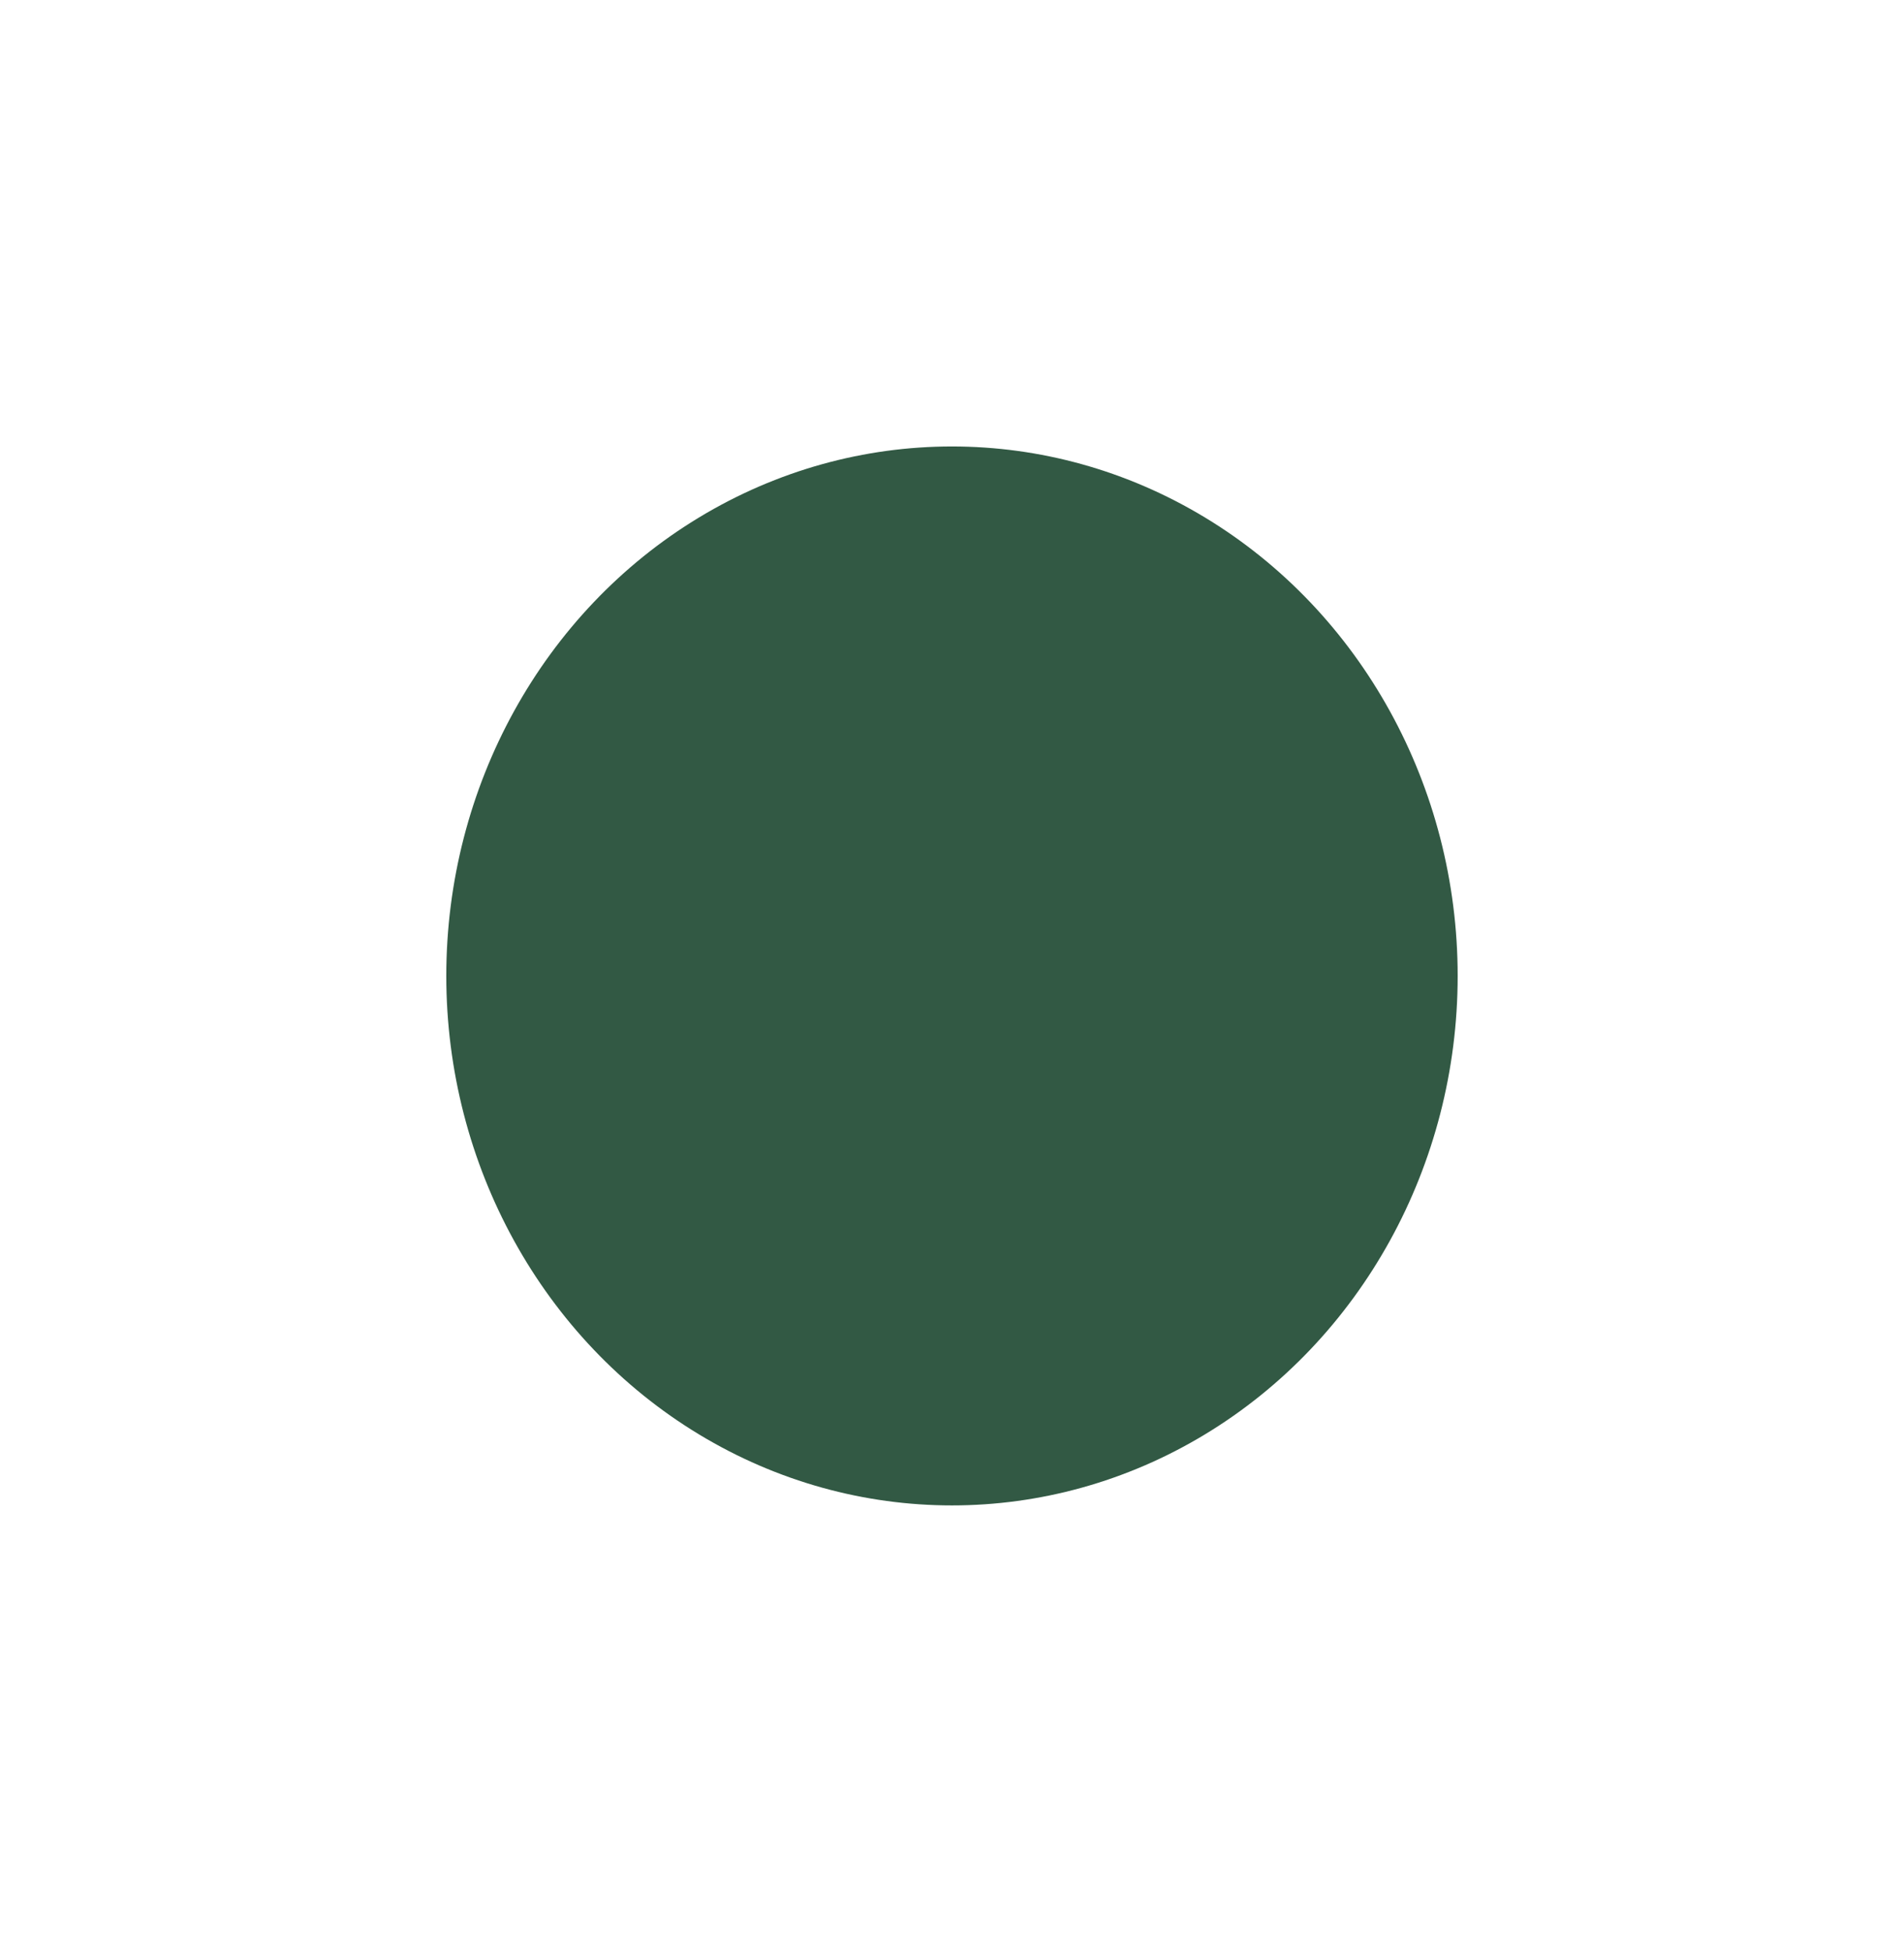 <svg width="849" height="870" viewBox="0 0 849 870" fill="none" xmlns="http://www.w3.org/2000/svg">
<path d="M437.284 401.19L437.361 402.194L438.115 401.526L570.788 283.874L457.595 421.834L456.991 422.571L457.941 422.649L631.918 437L457.941 451.351L456.991 451.429L457.595 452.166L570.788 590.126L438.115 472.474L437.361 471.806L437.284 472.81L423.5 653.429L409.716 472.81L409.639 471.806L408.885 472.474L276.212 590.126L389.405 452.166L390.009 451.429L389.059 451.351L215.082 437L389.059 422.649L390.009 422.571L389.405 421.834L276.212 283.874L408.885 401.526L409.639 402.194L409.716 401.19L423.5 220.571L437.284 401.19Z" stroke="url(#paint0_linear_0_1)"/>
<g filter="url(#filter0_f_0_1)">
<ellipse cx="424.49" cy="435" rx="225.49" ry="236" fill="#325944"/>
</g>
<defs>
<filter id="filter0_f_0_1" x="0" y="0" width="848.98" height="870" filterUnits="userSpaceOnUse" color-interpolation-filters="sRGB">
<feFlood flood-opacity="0" result="BackgroundImageFix"/>
<feBlend mode="normal" in="SourceGraphic" in2="BackgroundImageFix" result="shape"/>
<feGaussianBlur stdDeviation="99.5" result="effect1_foregroundBlur_0_1"/>
</filter>
<linearGradient id="paint0_linear_0_1" x1="423.5" y1="214" x2="423.5" y2="660" gradientUnits="userSpaceOnUse">
<stop offset="0.417" stop-color="#63B083"/>
<stop offset="1"/>
</linearGradient>
</defs>
</svg>
